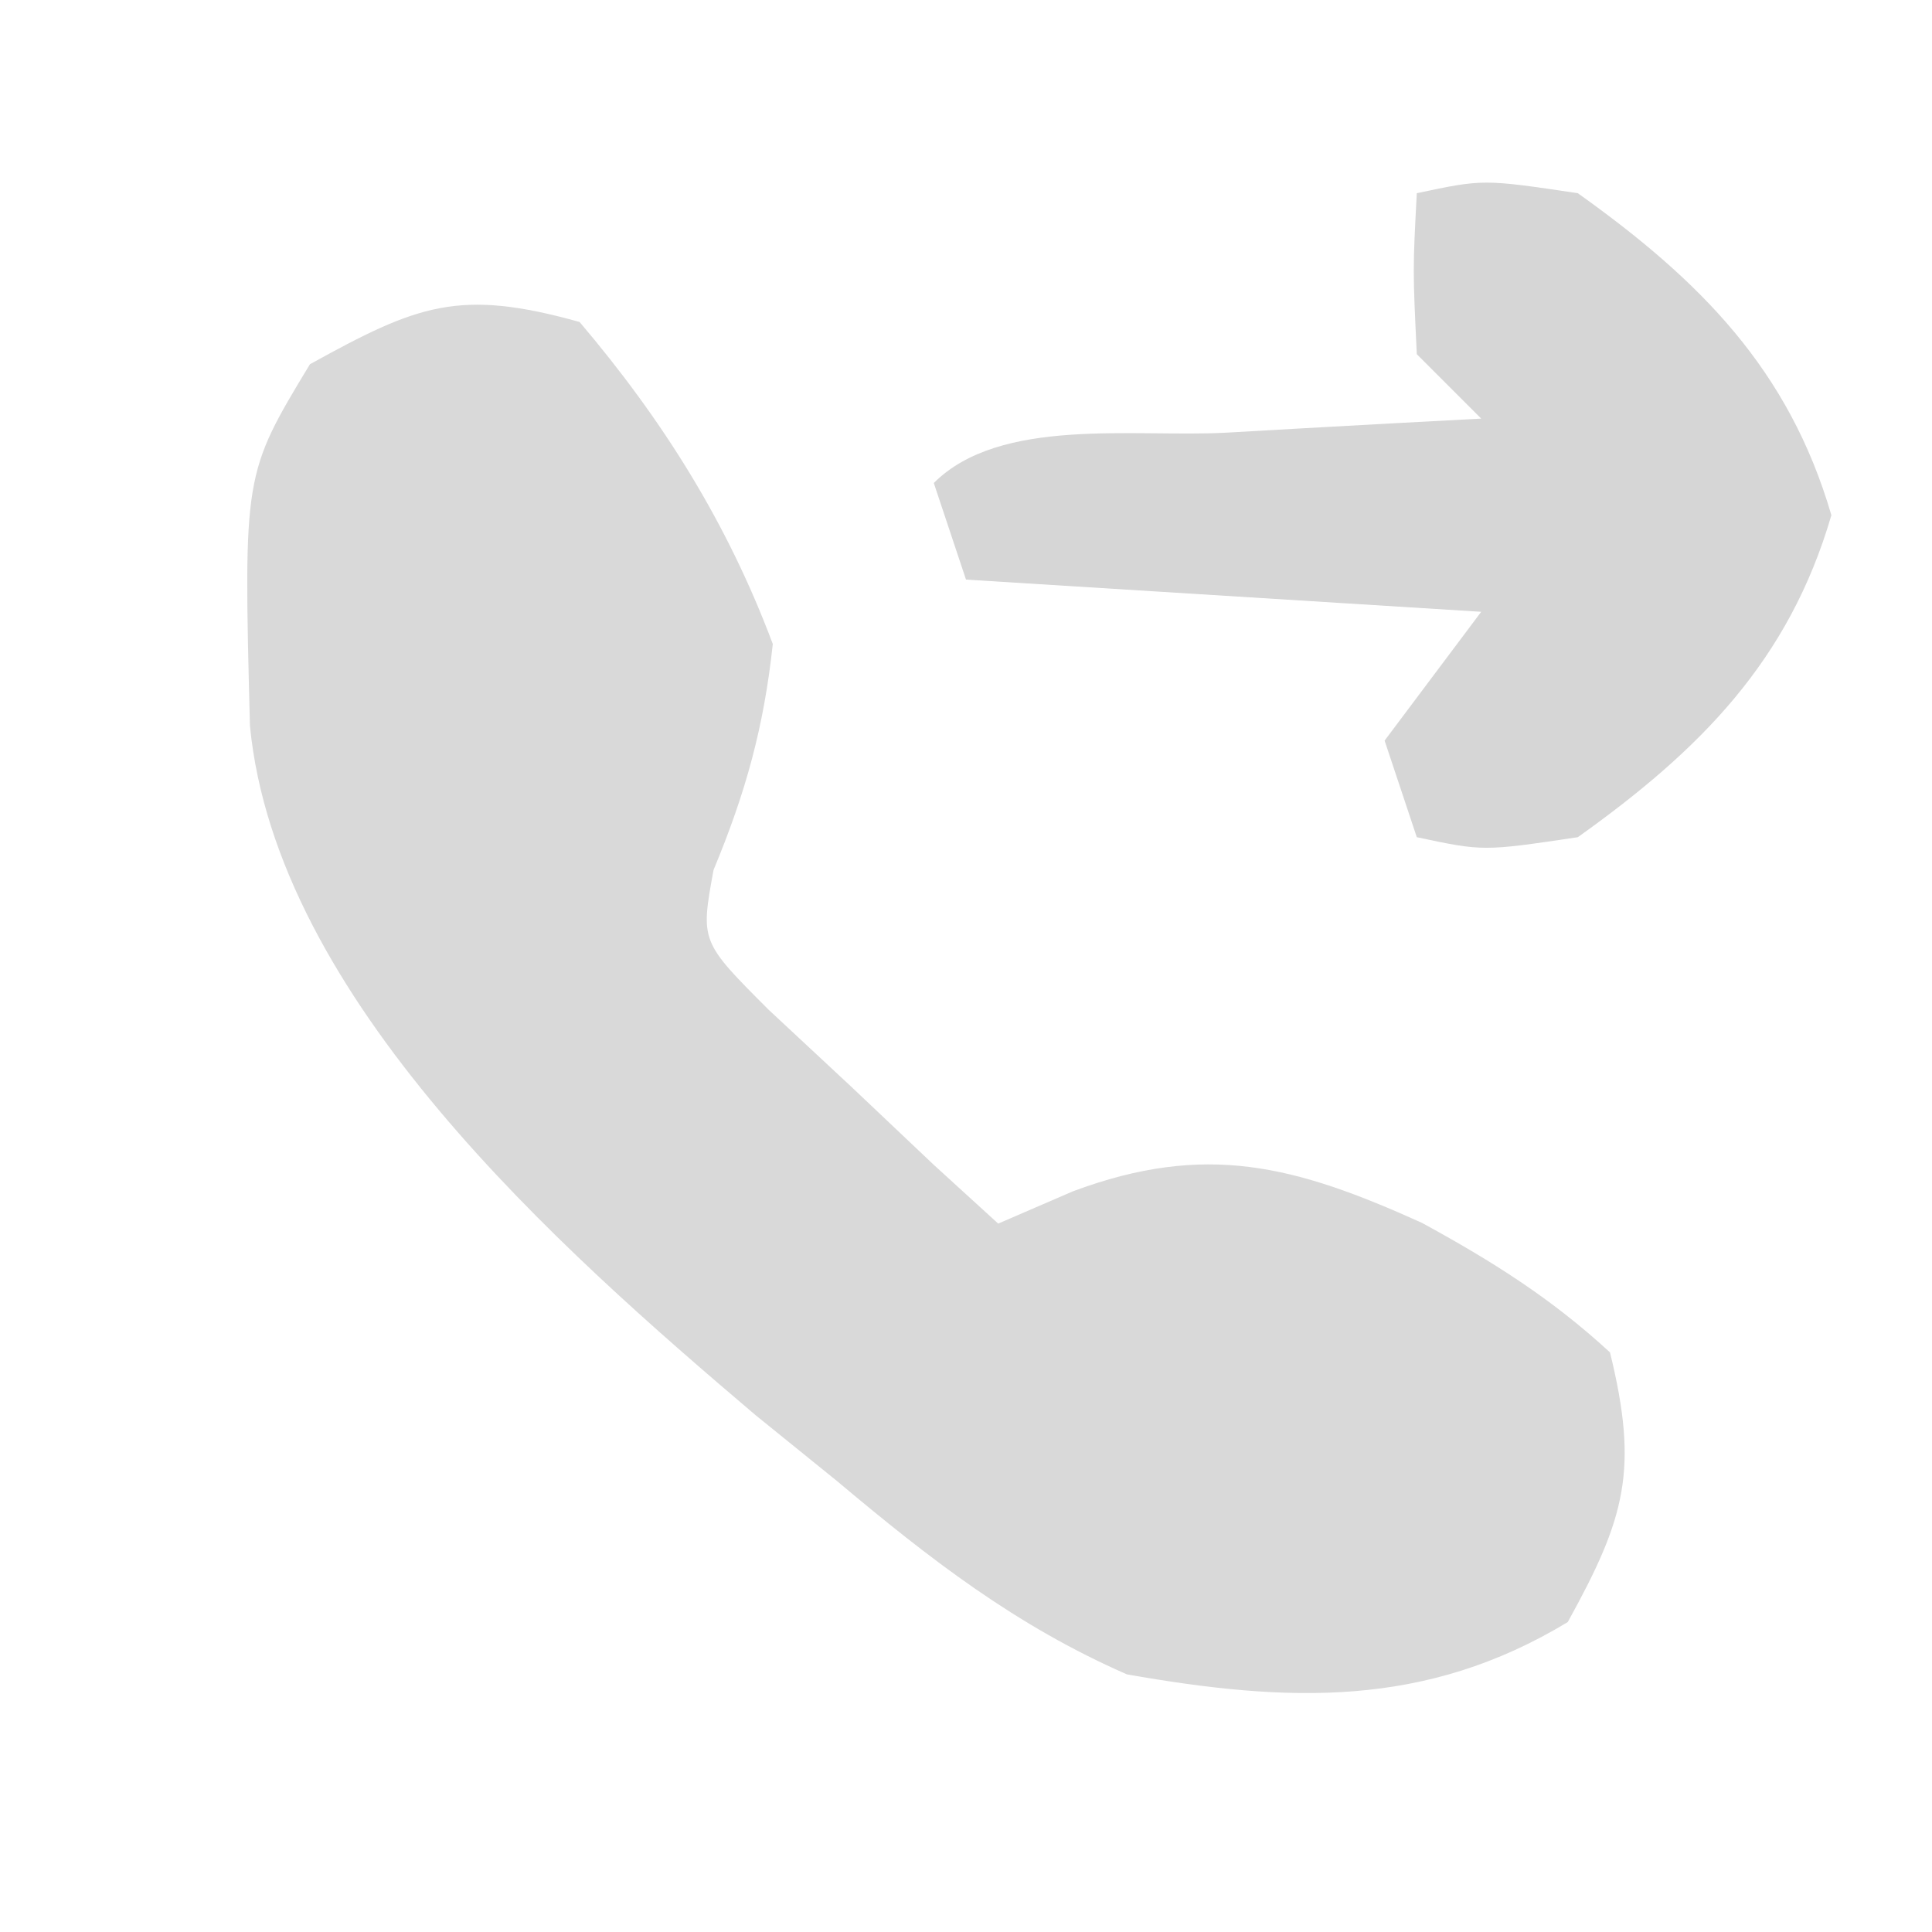 <?xml version="1.0" encoding="UTF-8"?>
<svg version="1.1" xmlns="http://www.w3.org/2000/svg" width="60" height="60">
<path d="M0 0 C2.595 3.057 4.591 6.243 6 10 C5.722 12.585 5.157 14.622 4.16 17.016 C3.753 19.24 3.753 19.24 5.871 21.359 C6.718 22.148 7.565 22.937 8.438 23.75 C9.282 24.549 10.126 25.348 10.996 26.172 C11.657 26.775 12.319 27.378 13 28 C13.767 27.669 14.534 27.337 15.324 26.996 C19.442 25.463 22.211 26.191 26.16 27.977 C28.34 29.168 30.172 30.316 32 32 C32.893 35.645 32.482 37.128 30.688 40.375 C26.262 43.051 22.015 42.881 17 42 C13.551 40.492 10.871 38.413 8 36 C7.163 35.323 6.327 34.646 5.465 33.949 C-0.631 28.773 -9.418 21.016 -10.238 12.539 C-10.437 4.723 -10.437 4.723 -8.375 1.312 C-5.034 -0.534 -3.747 -1.049 0 0 Z " fill="#D9D9D9" transform="translate(18,10)"/>
<path d="M0 0 C2.062 -0.438 2.062 -0.438 5 0 C8.802 2.71 11.556 5.479 12.875 10 C11.556 14.521 8.802 17.29 5 20 C2.062 20.438 2.062 20.438 0 20 C-0.33 19.01 -0.66 18.02 -1 17 C-0.01 15.68 0.98 14.36 2 13 C-3.28 12.67 -8.56 12.34 -14 12 C-14.33 11.01 -14.66 10.02 -15 9 C-12.941 6.941 -8.783 7.586 -5.938 7.438 C-5.179 7.394 -4.42 7.351 -3.639 7.307 C-1.759 7.2 0.12 7.1 2 7 C1.34 6.34 0.68 5.68 0 5 C-0.125 2.375 -0.125 2.375 0 0 Z " fill="#D6D6D6" transform="translate(44,6)"/>
</svg>
